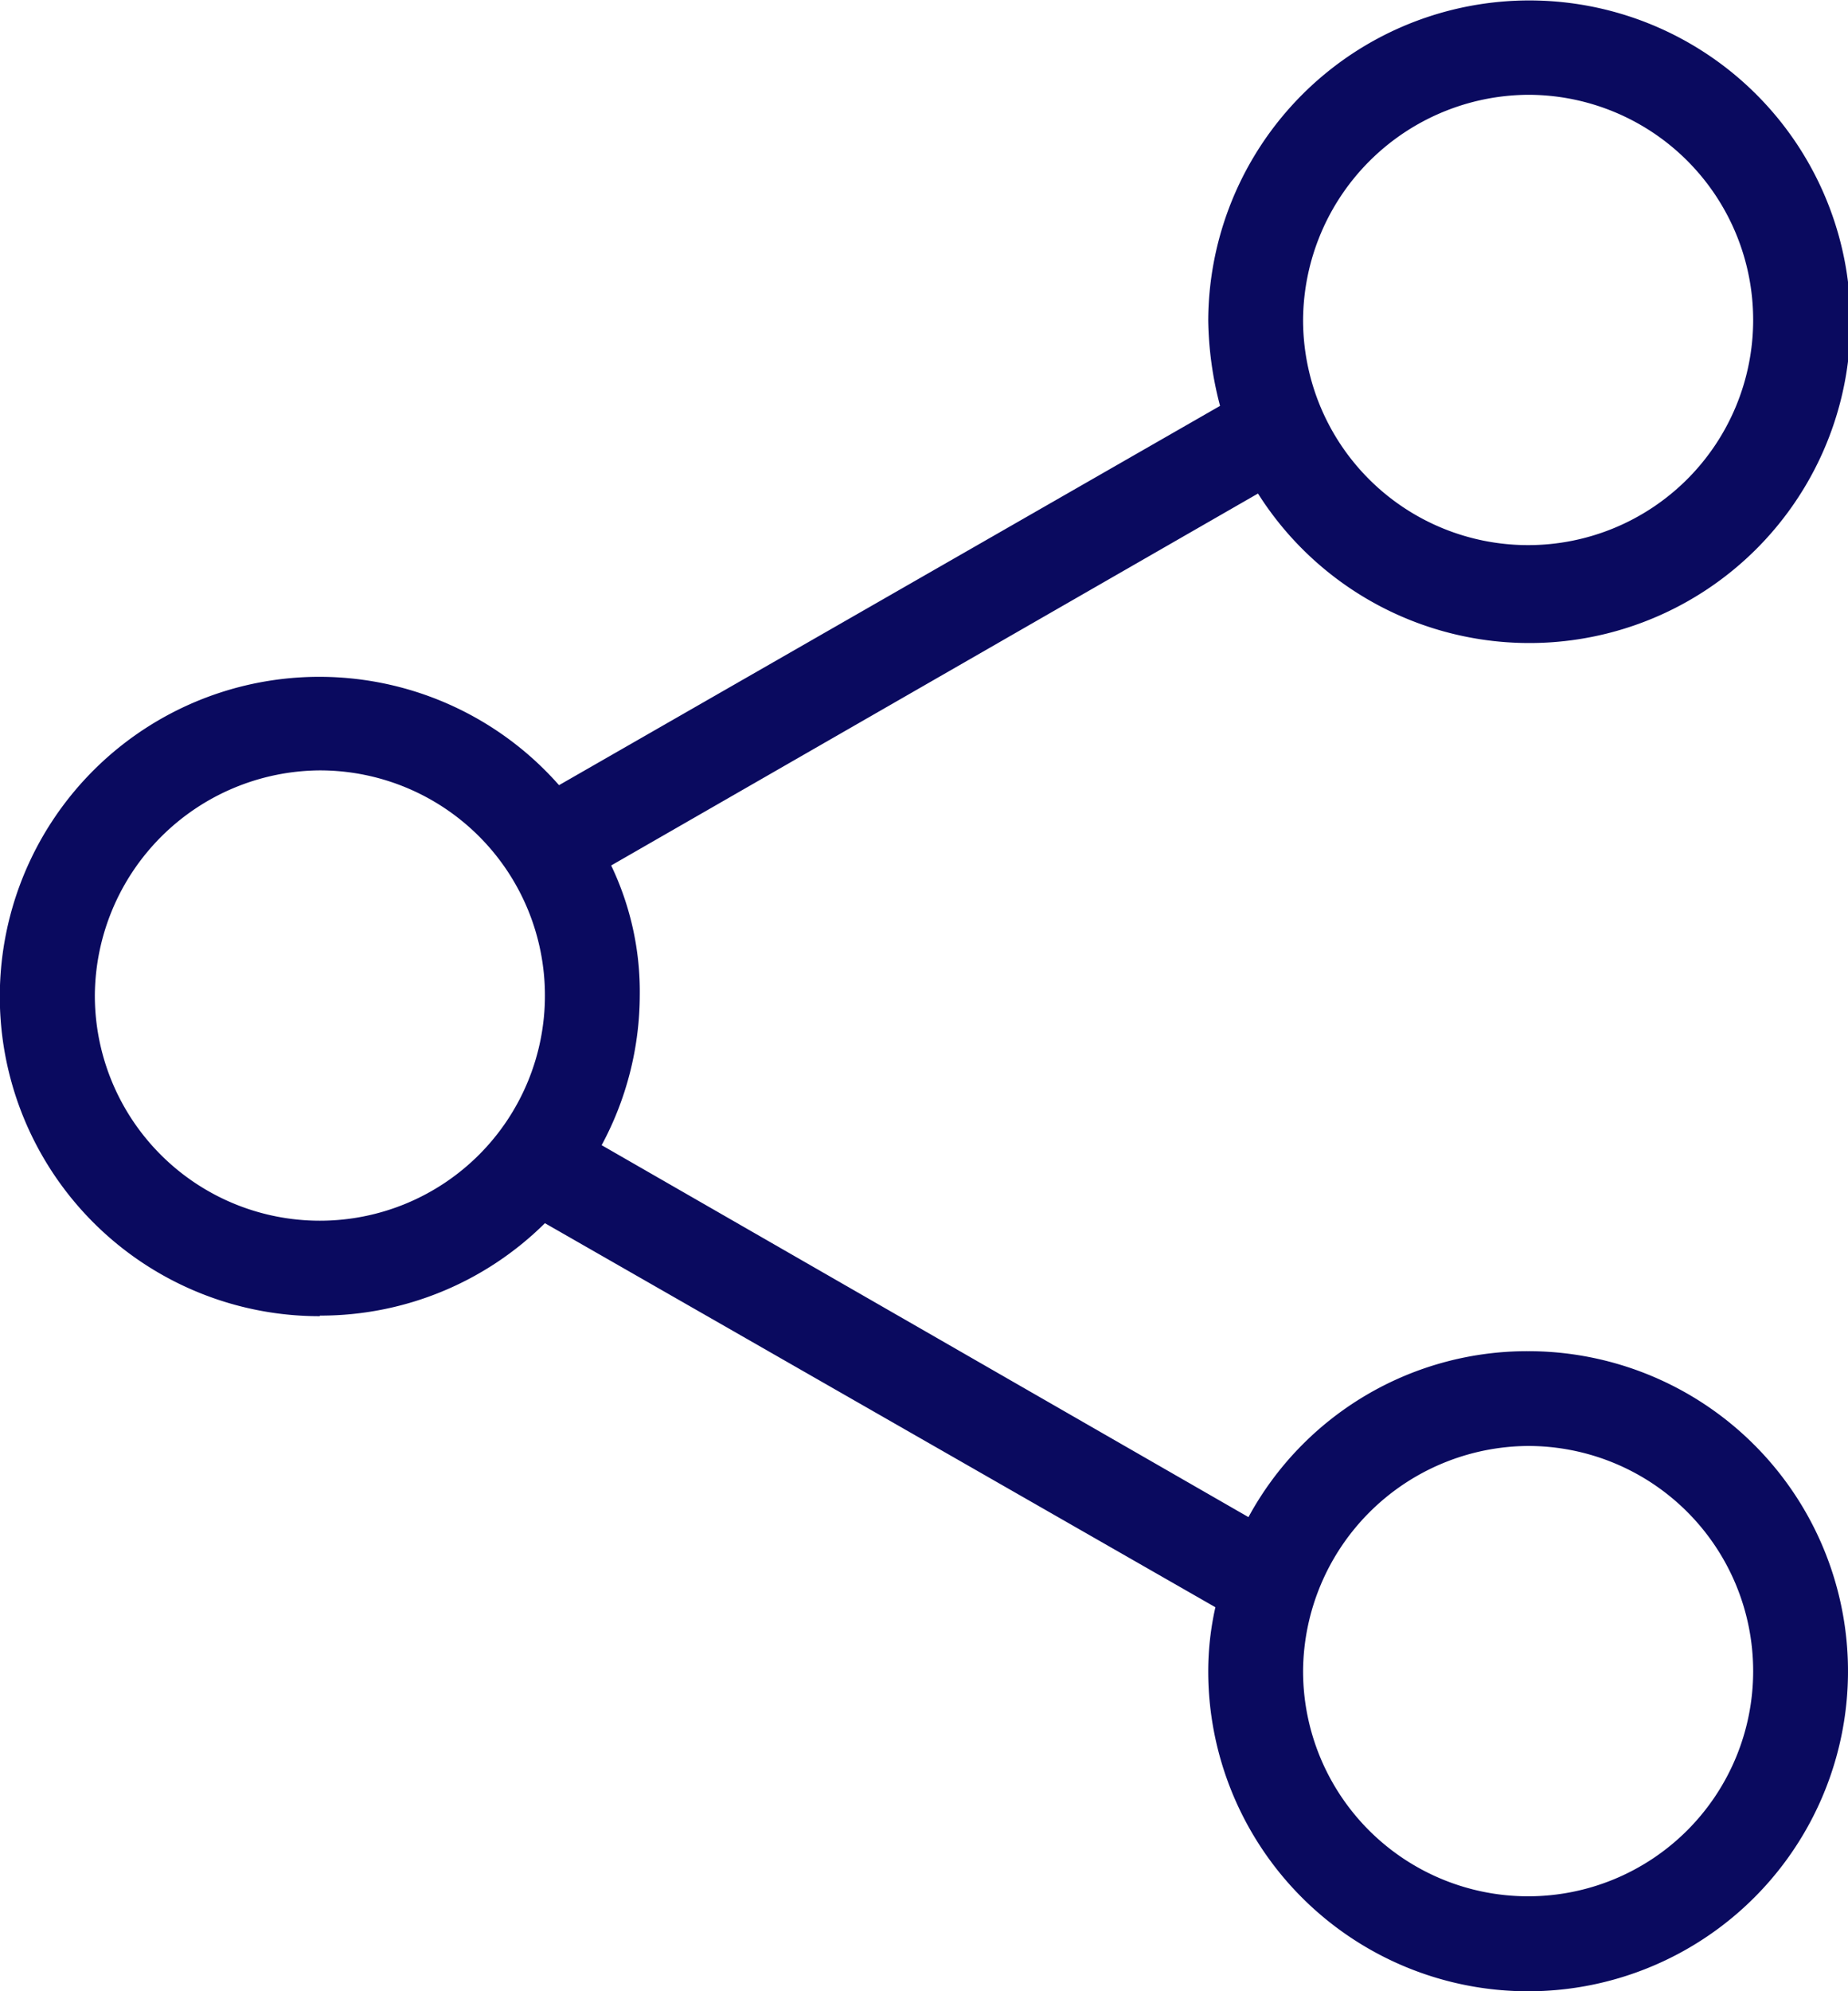 <svg id="noun-share-2124691" xmlns="http://www.w3.org/2000/svg" width="19.388" height="20.879" viewBox="0 0 19.388 20.879">
  <path id="Path_131" data-name="Path 131" d="M129.356,58.593a3.344,3.344,0,0,0,2.361-.969l7.034,4.027a3.081,3.081,0,0,0-.075.671,3.356,3.356,0,1,0,3.355-3.356,3.328,3.328,0,0,0-2.933,1.74l-6.786-3.9a3.327,3.327,0,0,0,.4-1.566,3.067,3.067,0,0,0-.3-1.367l6.786-3.9a3.369,3.369,0,1,0-.522-1.814,3.7,3.7,0,0,0,.124.895l-6.935,3.977a3.352,3.352,0,1,0-2.51,5.568Zm12.676,1.367a2.361,2.361,0,1,1-2.361,2.361,2.376,2.376,0,0,1,2.361-2.361Zm0-14.168a2.361,2.361,0,1,1-2.361,2.361,2.376,2.376,0,0,1,2.361-2.361Zm-12.676,7.084a2.361,2.361,0,1,1-2.361,2.361A2.376,2.376,0,0,1,129.356,52.876Z" transform="translate(-126 -44.798)" fill="#0a0a5f"/>
</svg>
